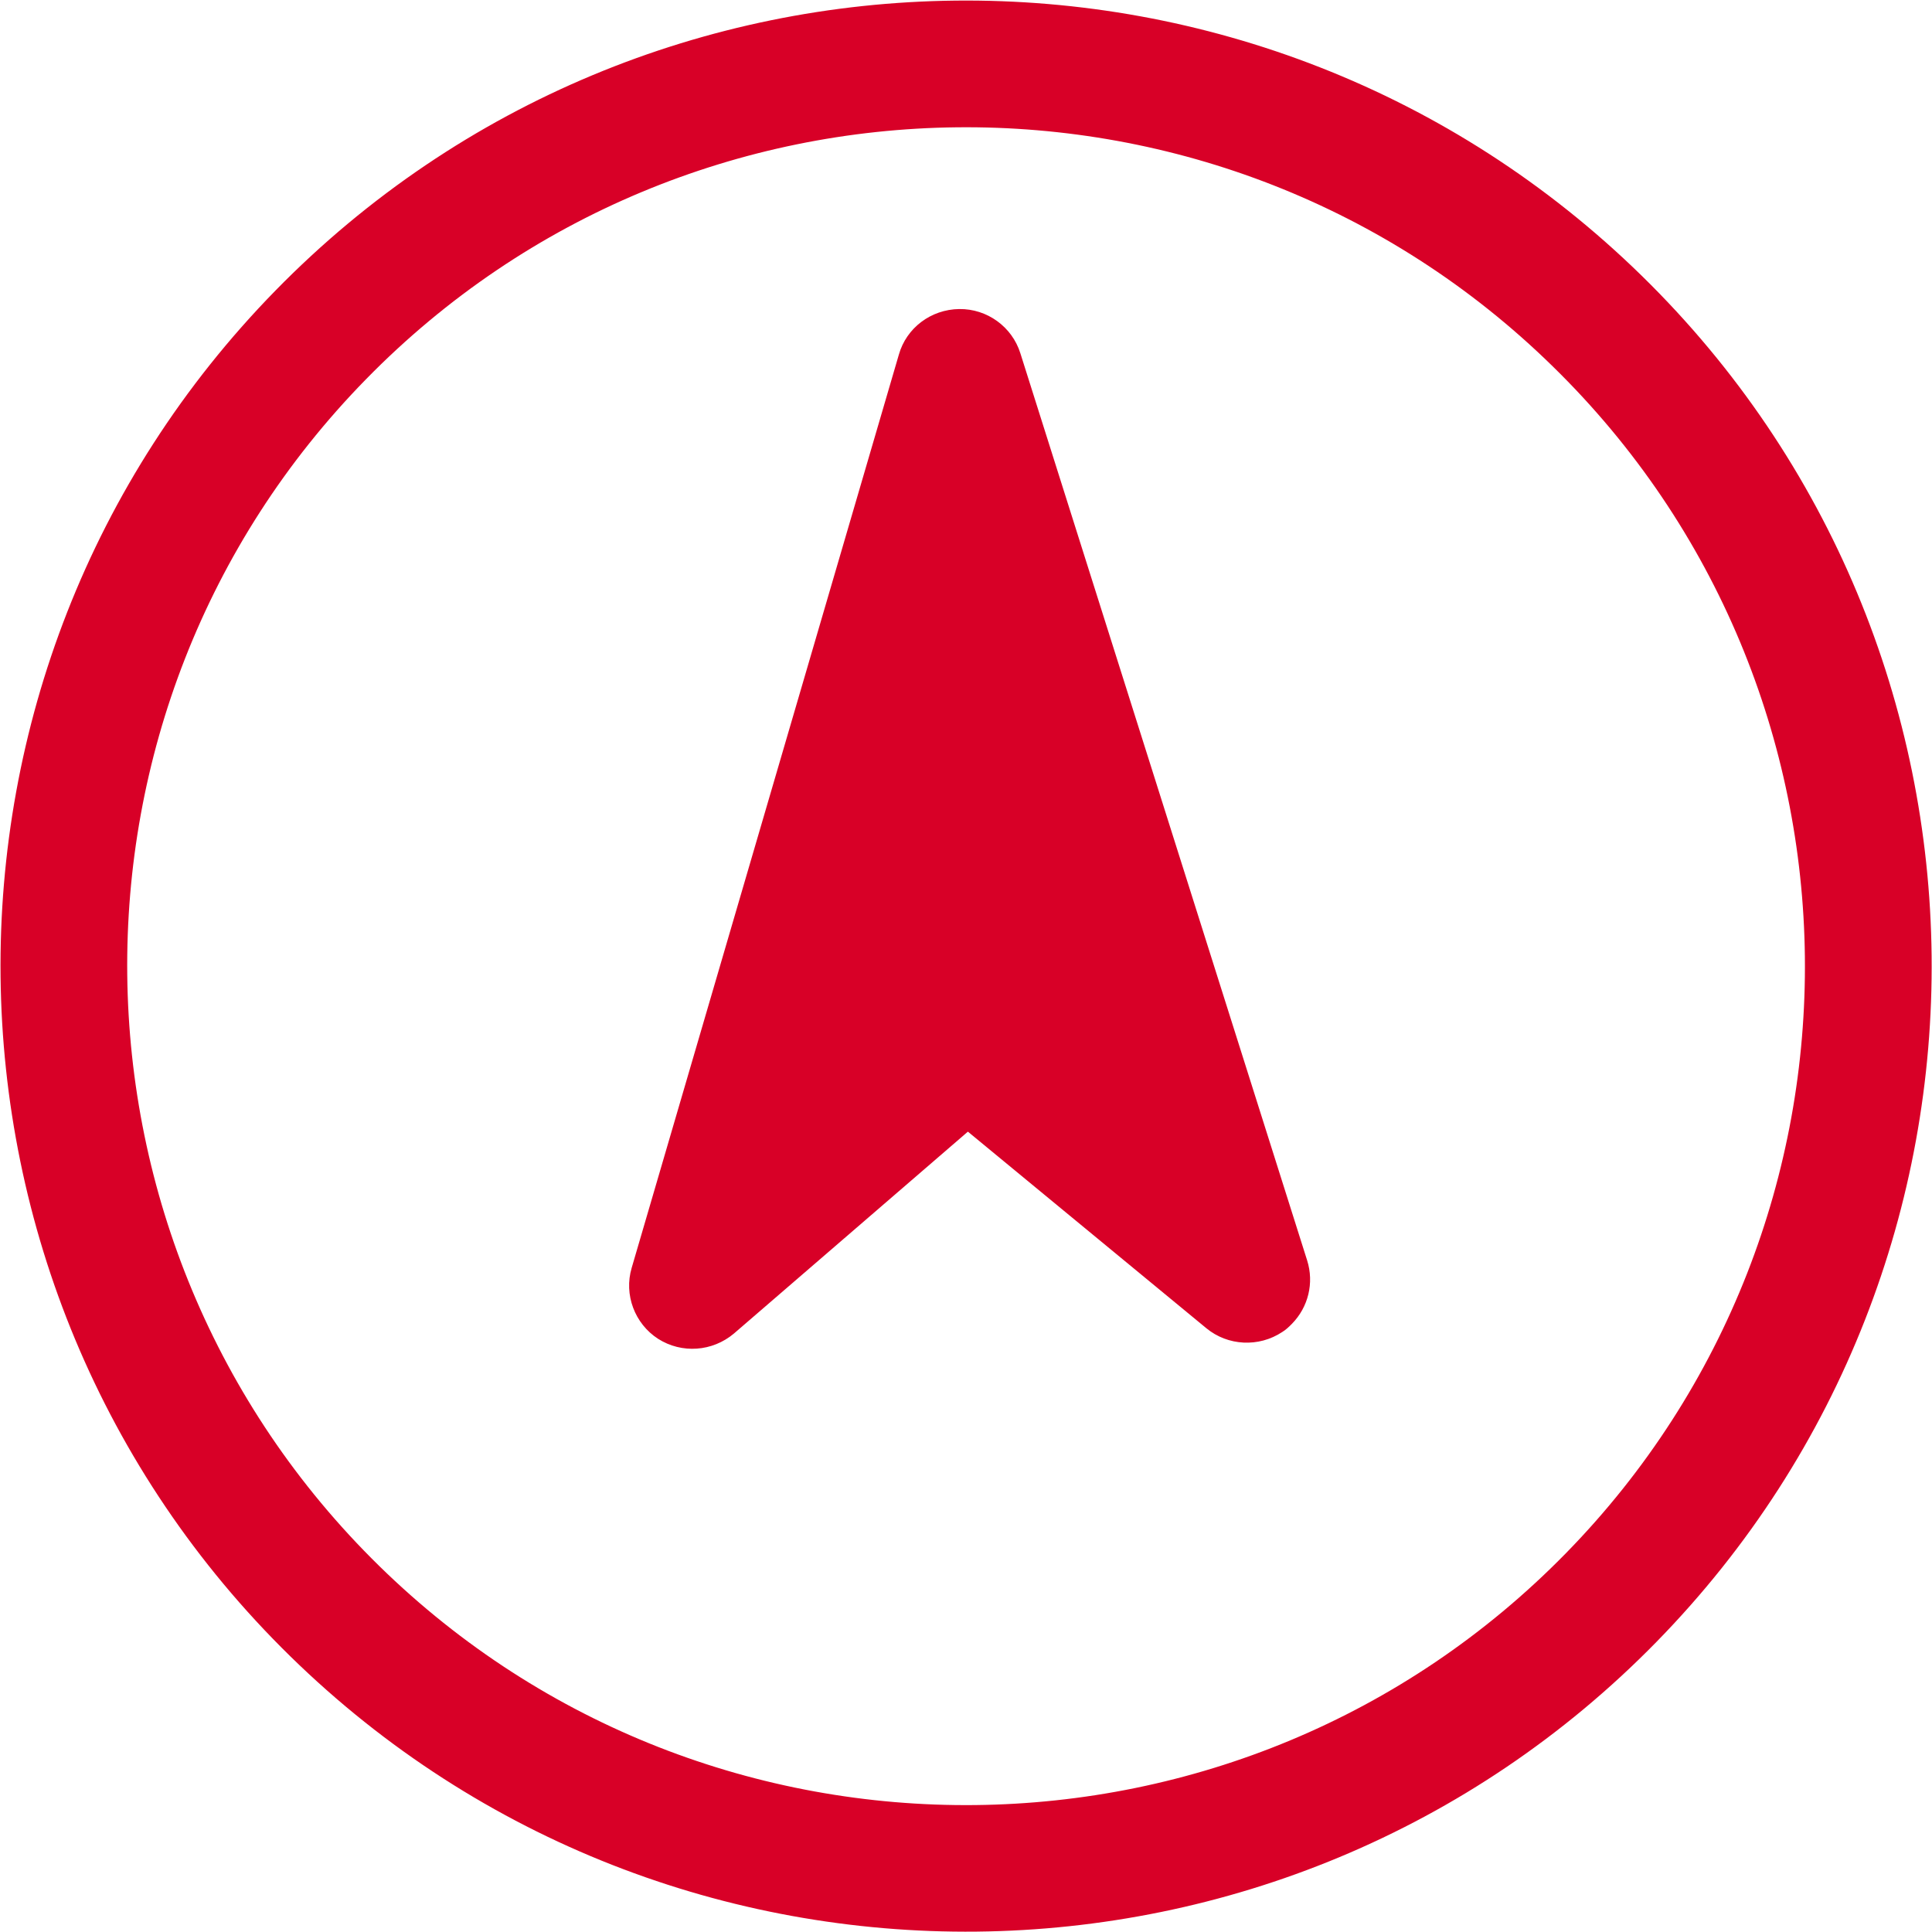 <?xml version="1.0" encoding="utf-8"?>
<!-- Generator: Adobe Illustrator 22.1.0, SVG Export Plug-In . SVG Version: 6.00 Build 0)  -->
<svg version="1.1" id="Capa_1" xmlns="http://www.w3.org/2000/svg" xmlns:xlink="http://www.w3.org/1999/xlink" x="0px" y="0px"
	 viewBox="0 0 512 512" style="enable-background:new 0 0 512 512;" xml:space="preserve">
<style type="text/css">
	.st0{fill:#D80027;}
</style>
<g>
	<g>
		<path class="st0" d="M73,77c-98.7,100.9-96.9,263.3,4,362c100.9,98.7,263.3,97,362-3.9c98.7-100.9,97-263.3-3.9-362
			C334.1-25.7,171.7-23.9,73,77z M415,411.6c-85.8,87.7-226.9,89.2-314.5,3.4S11.2,188.1,97,100.5c85.8-87.7,226.9-89.2,314.5-3.4
			C499.2,182.8,500.8,323.9,415,411.6z"/>
		<path class="st0" d="M238.2,94l-70.8,242c-2.1,7.1,0.8,14.8,7,18.8c6.3,4,14.4,3.4,20.1-1.4l62-53.5l63.2,52.1
			c5.7,4.7,13.9,5.1,20.1,1c1-0.6,1.8-1.4,2.6-2.2c4.3-4.4,5.9-10.8,4-16.8l-76-240.4c-2.2-7-8.8-11.8-16.2-11.7
			C246.7,82,240.2,86.9,238.2,94z"/>
	</g>
</g>
</svg>
